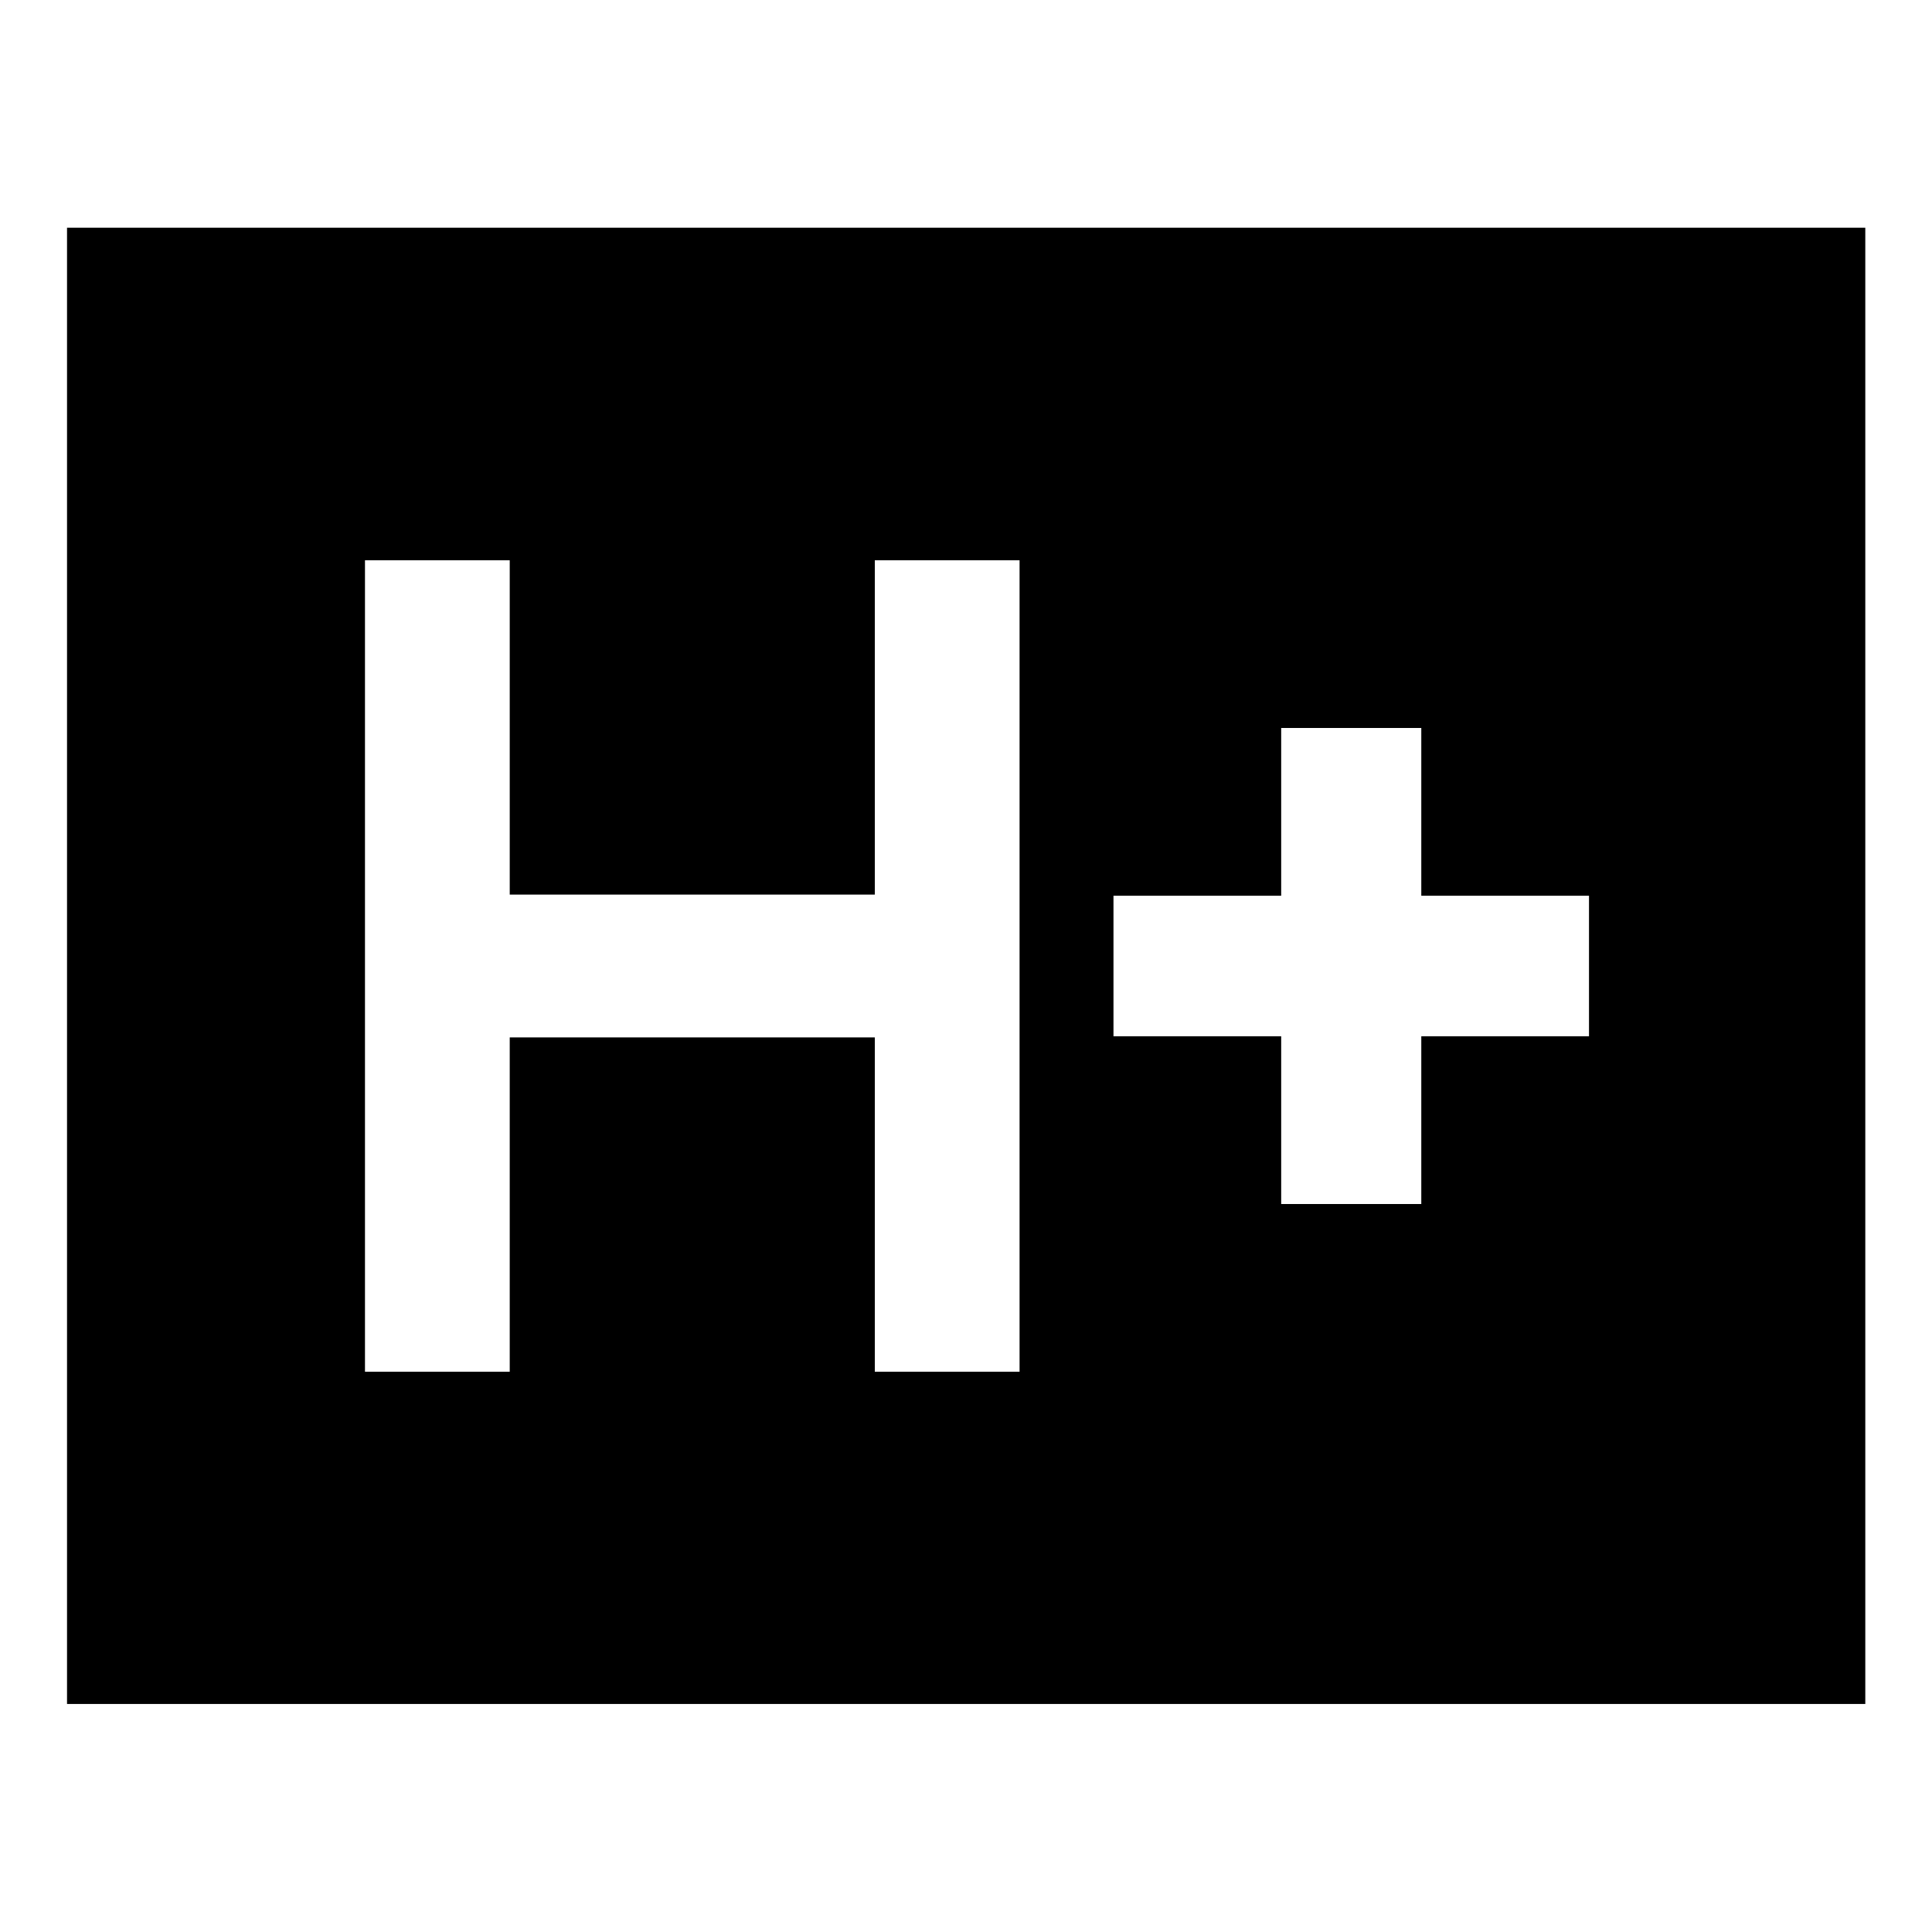 <svg xmlns="http://www.w3.org/2000/svg" height="40" viewBox="0 96 960 960" width="40"><path d="M181.355 777.594h71.927V611.485h181.407v166.109h71.927V374.406h-71.927v166.109H253.282V374.406h-71.927v403.188Zm455.261-83.333h69.616v-83.334h83.333v-69.854h-83.333v-83.334h-69.616v83.334h-83.333v69.854h83.333v83.334ZM33.304 942.696V209.145h893.551v733.551H33.305Z"/></svg>